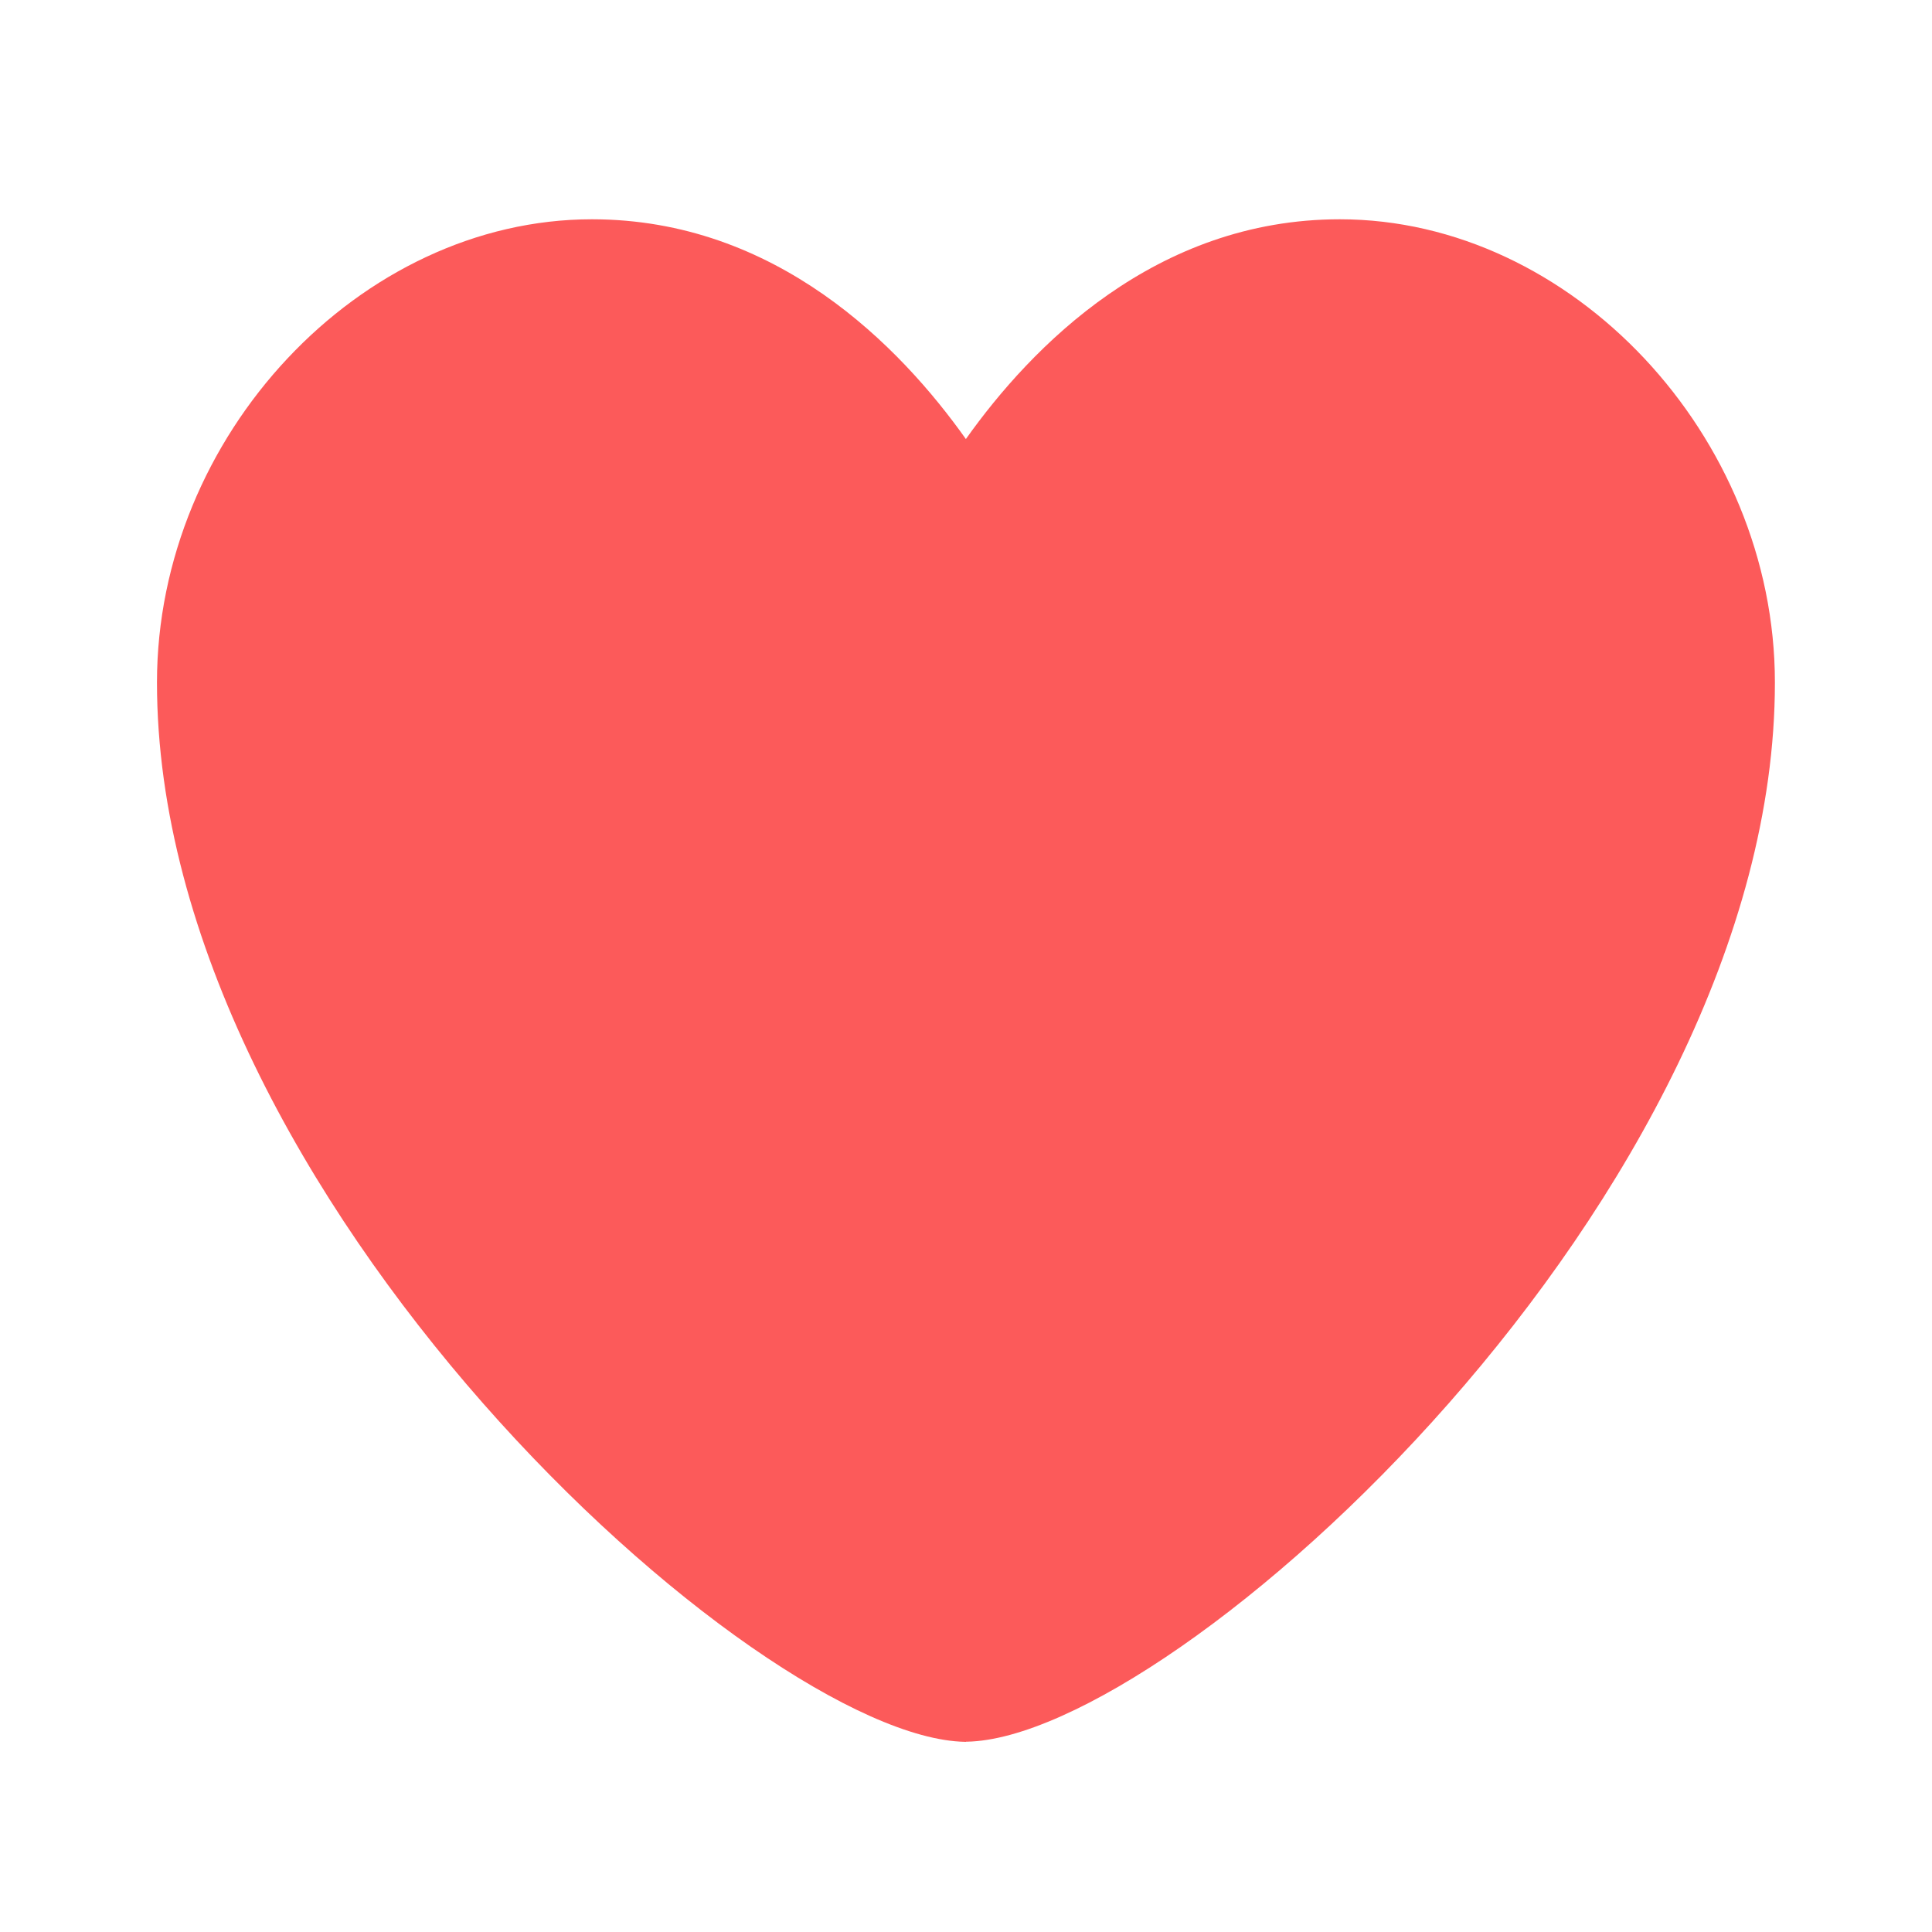 <svg width="16" height="16" viewBox="0 0 16 16" fill="none" xmlns="http://www.w3.org/2000/svg">
<path d="M8 14.425H7.991C6.269 14.393 1.3 9.904 1.3 5.652C1.3 3.609 2.983 1.816 4.902 1.816C6.429 1.816 7.455 2.869 7.999 3.636C8.542 2.871 9.569 1.816 11.096 1.816C13.016 1.816 14.699 3.609 14.699 5.653C14.699 9.903 9.729 14.393 8.007 14.424H8V14.425Z" fill="#FC5A5A"/>
</svg>
